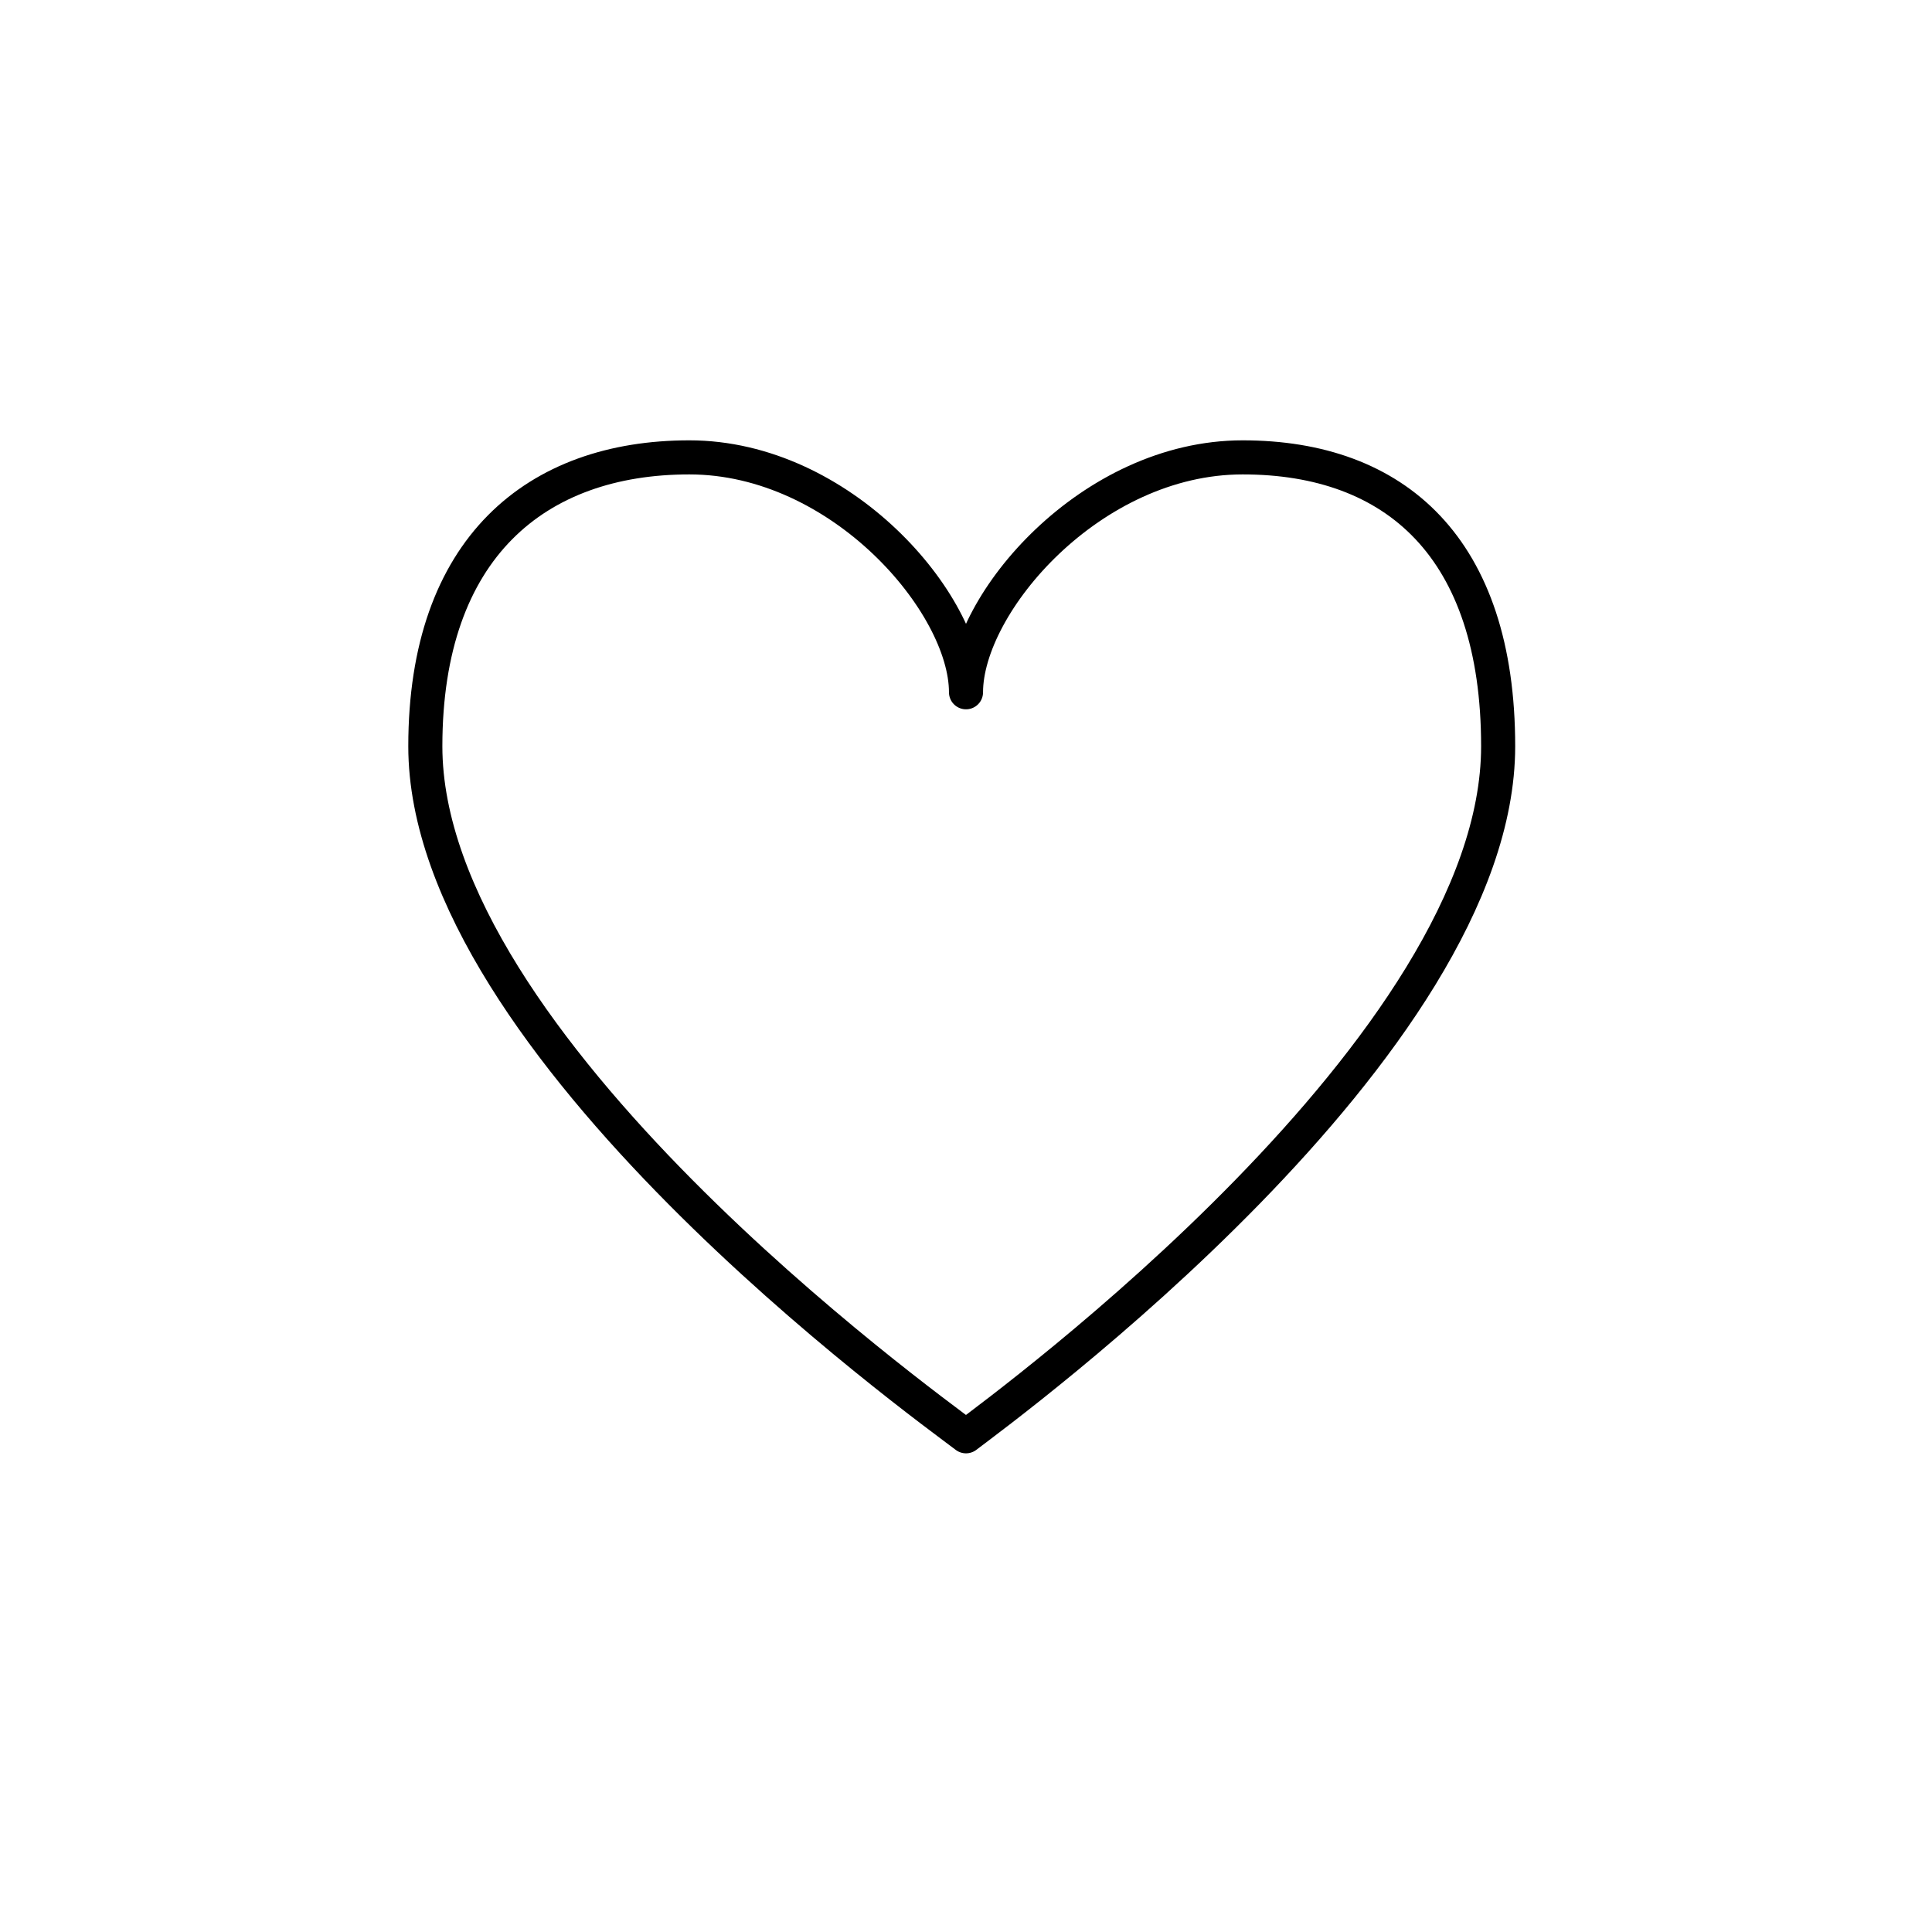 <?xml version="1.0" encoding="utf-8"?>
<!-- Generator: Adobe Illustrator 16.0.0, SVG Export Plug-In . SVG Version: 6.00 Build 0)  -->
<!DOCTYPE svg PUBLIC "-//W3C//DTD SVG 1.1//EN" "http://www.w3.org/Graphics/SVG/1.1/DTD/svg11.dtd">
<svg version="1.1" xmlns="http://www.w3.org/2000/svg" xmlns:xlink="http://www.w3.org/1999/xlink" x="0px" y="0px"
	 width="453.543px" height="453.543px" viewBox="0 0 453.543 453.543" enable-background="new 0 0 453.543 453.543"
	 xml:space="preserve">
<g id="kvadrat" display="none">
</g>
<g id="color" display="none">
	<g display="inline">
		
			<path fill="#E20613" stroke="#000000" stroke-width="8" stroke-linecap="round" stroke-linejoin="round" stroke-miterlimit="10" d="
			M291.727,107.37c-35.678,0-64.954,34.324-64.954,55.143c0-20.819-29.276-55.143-64.956-55.143c-35.881,0-61.97,21.21-61.97,67.822
			c0,70.329,117.244,154.589,126.926,161.982c9.68-7.393,124.923-91.653,124.923-161.982
			C351.696,128.58,327.608,107.37,291.727,107.37z"/>
	</g>
	<g id="rdeča7bela" display="inline">
	</g>
</g>
<g id="cb">
	<g>
		<path fill="none" stroke="#000000" stroke-width="8" stroke-linecap="round" stroke-linejoin="round" stroke-miterlimit="10" d="
			M291.727,107.37c-35.678,0-64.954,34.324-64.954,55.143c0-20.819-29.276-55.143-64.956-55.143c-35.881,0-61.97,21.21-61.97,67.822
			c0,70.329,117.244,154.589,126.926,161.982c9.68-7.393,124.923-91.653,124.923-161.982
			C351.696,128.58,327.608,107.37,291.727,107.37z"/>
	</g>
	<g id="rdeča7bela_copy">
	</g>
</g>
<g id="pivot">
	<circle fill="none" cx="228.489" cy="331.79" r="14.133"/>
</g>
</svg>
